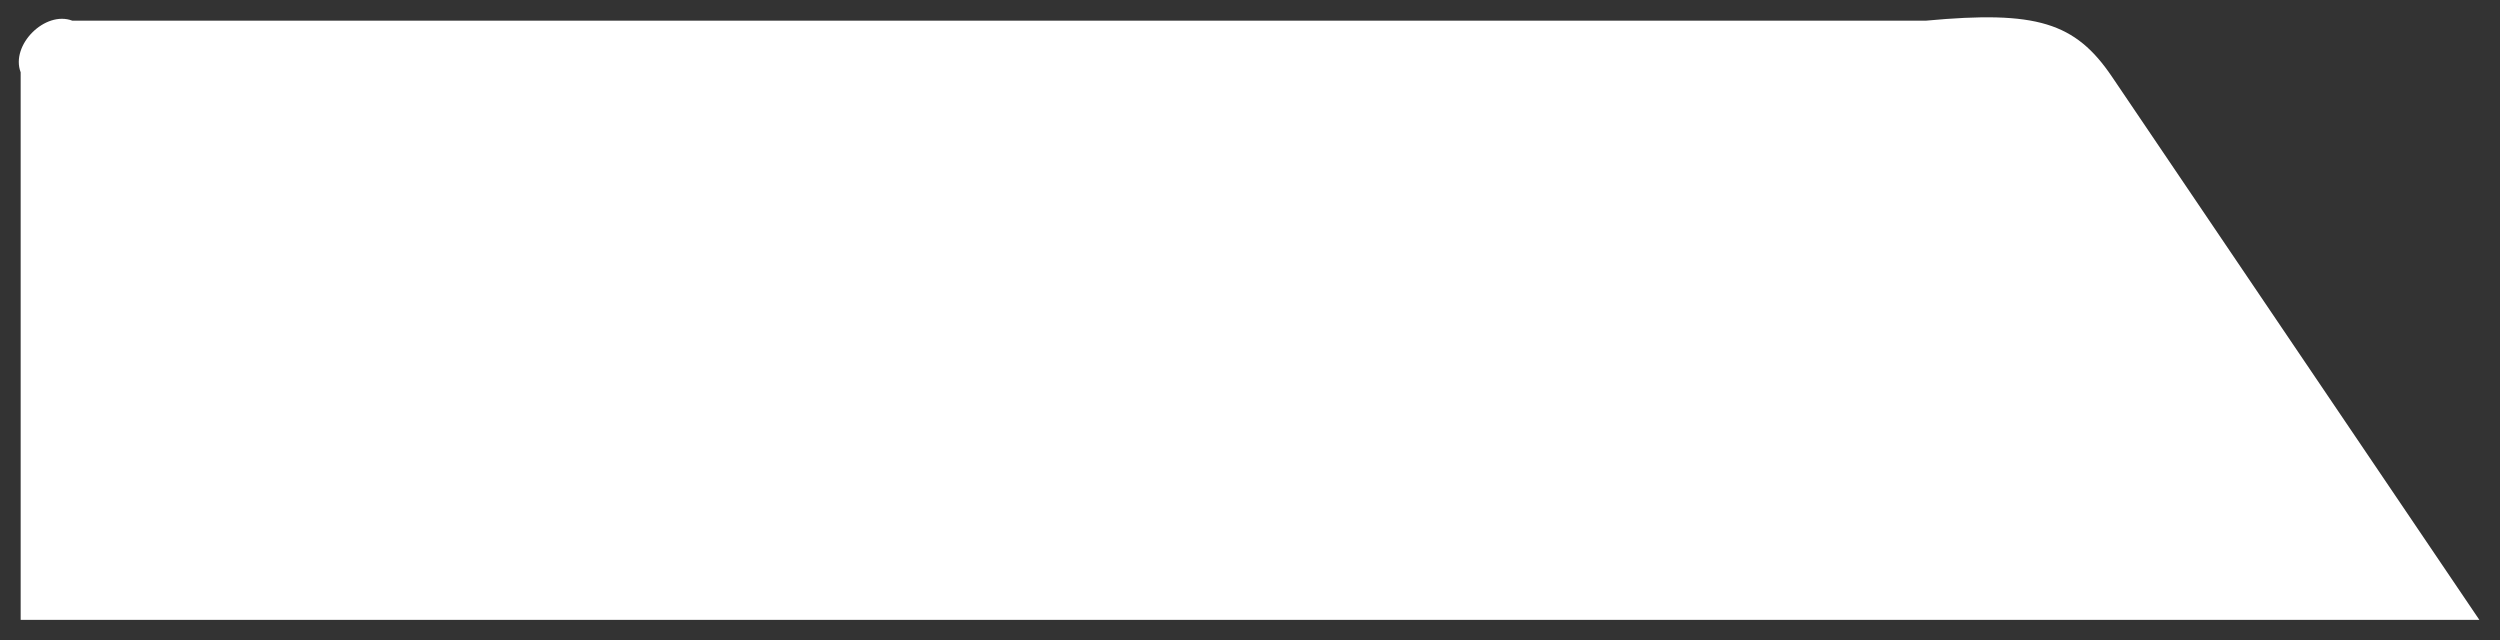 ﻿<?xml version="1.0" encoding="utf-8"?>
<svg version="1.1" xmlns:xlink="http://www.w3.org/1999/xlink" width="121px" height="31px" xmlns="http://www.w3.org/2000/svg">
  <rect width="100%" height="100%" fill="#333333" stroke="none"/>
  <g transform="matrix(1 0 0 1 -288 -100 )">
    <path d="M 1 30  L 120 30  L 102.221 3.715  C 100.444 1.086  98.577 0.5  93.221 1  L 3.5 1  C 2.18 0.5  0.5 2.18  1 3.5  L 1 30  Z " fill-rule="nonzero" fill="#ffffff" stroke="none" transform="matrix(1 0 0 1 288 100 )" />
  </g>
</svg>